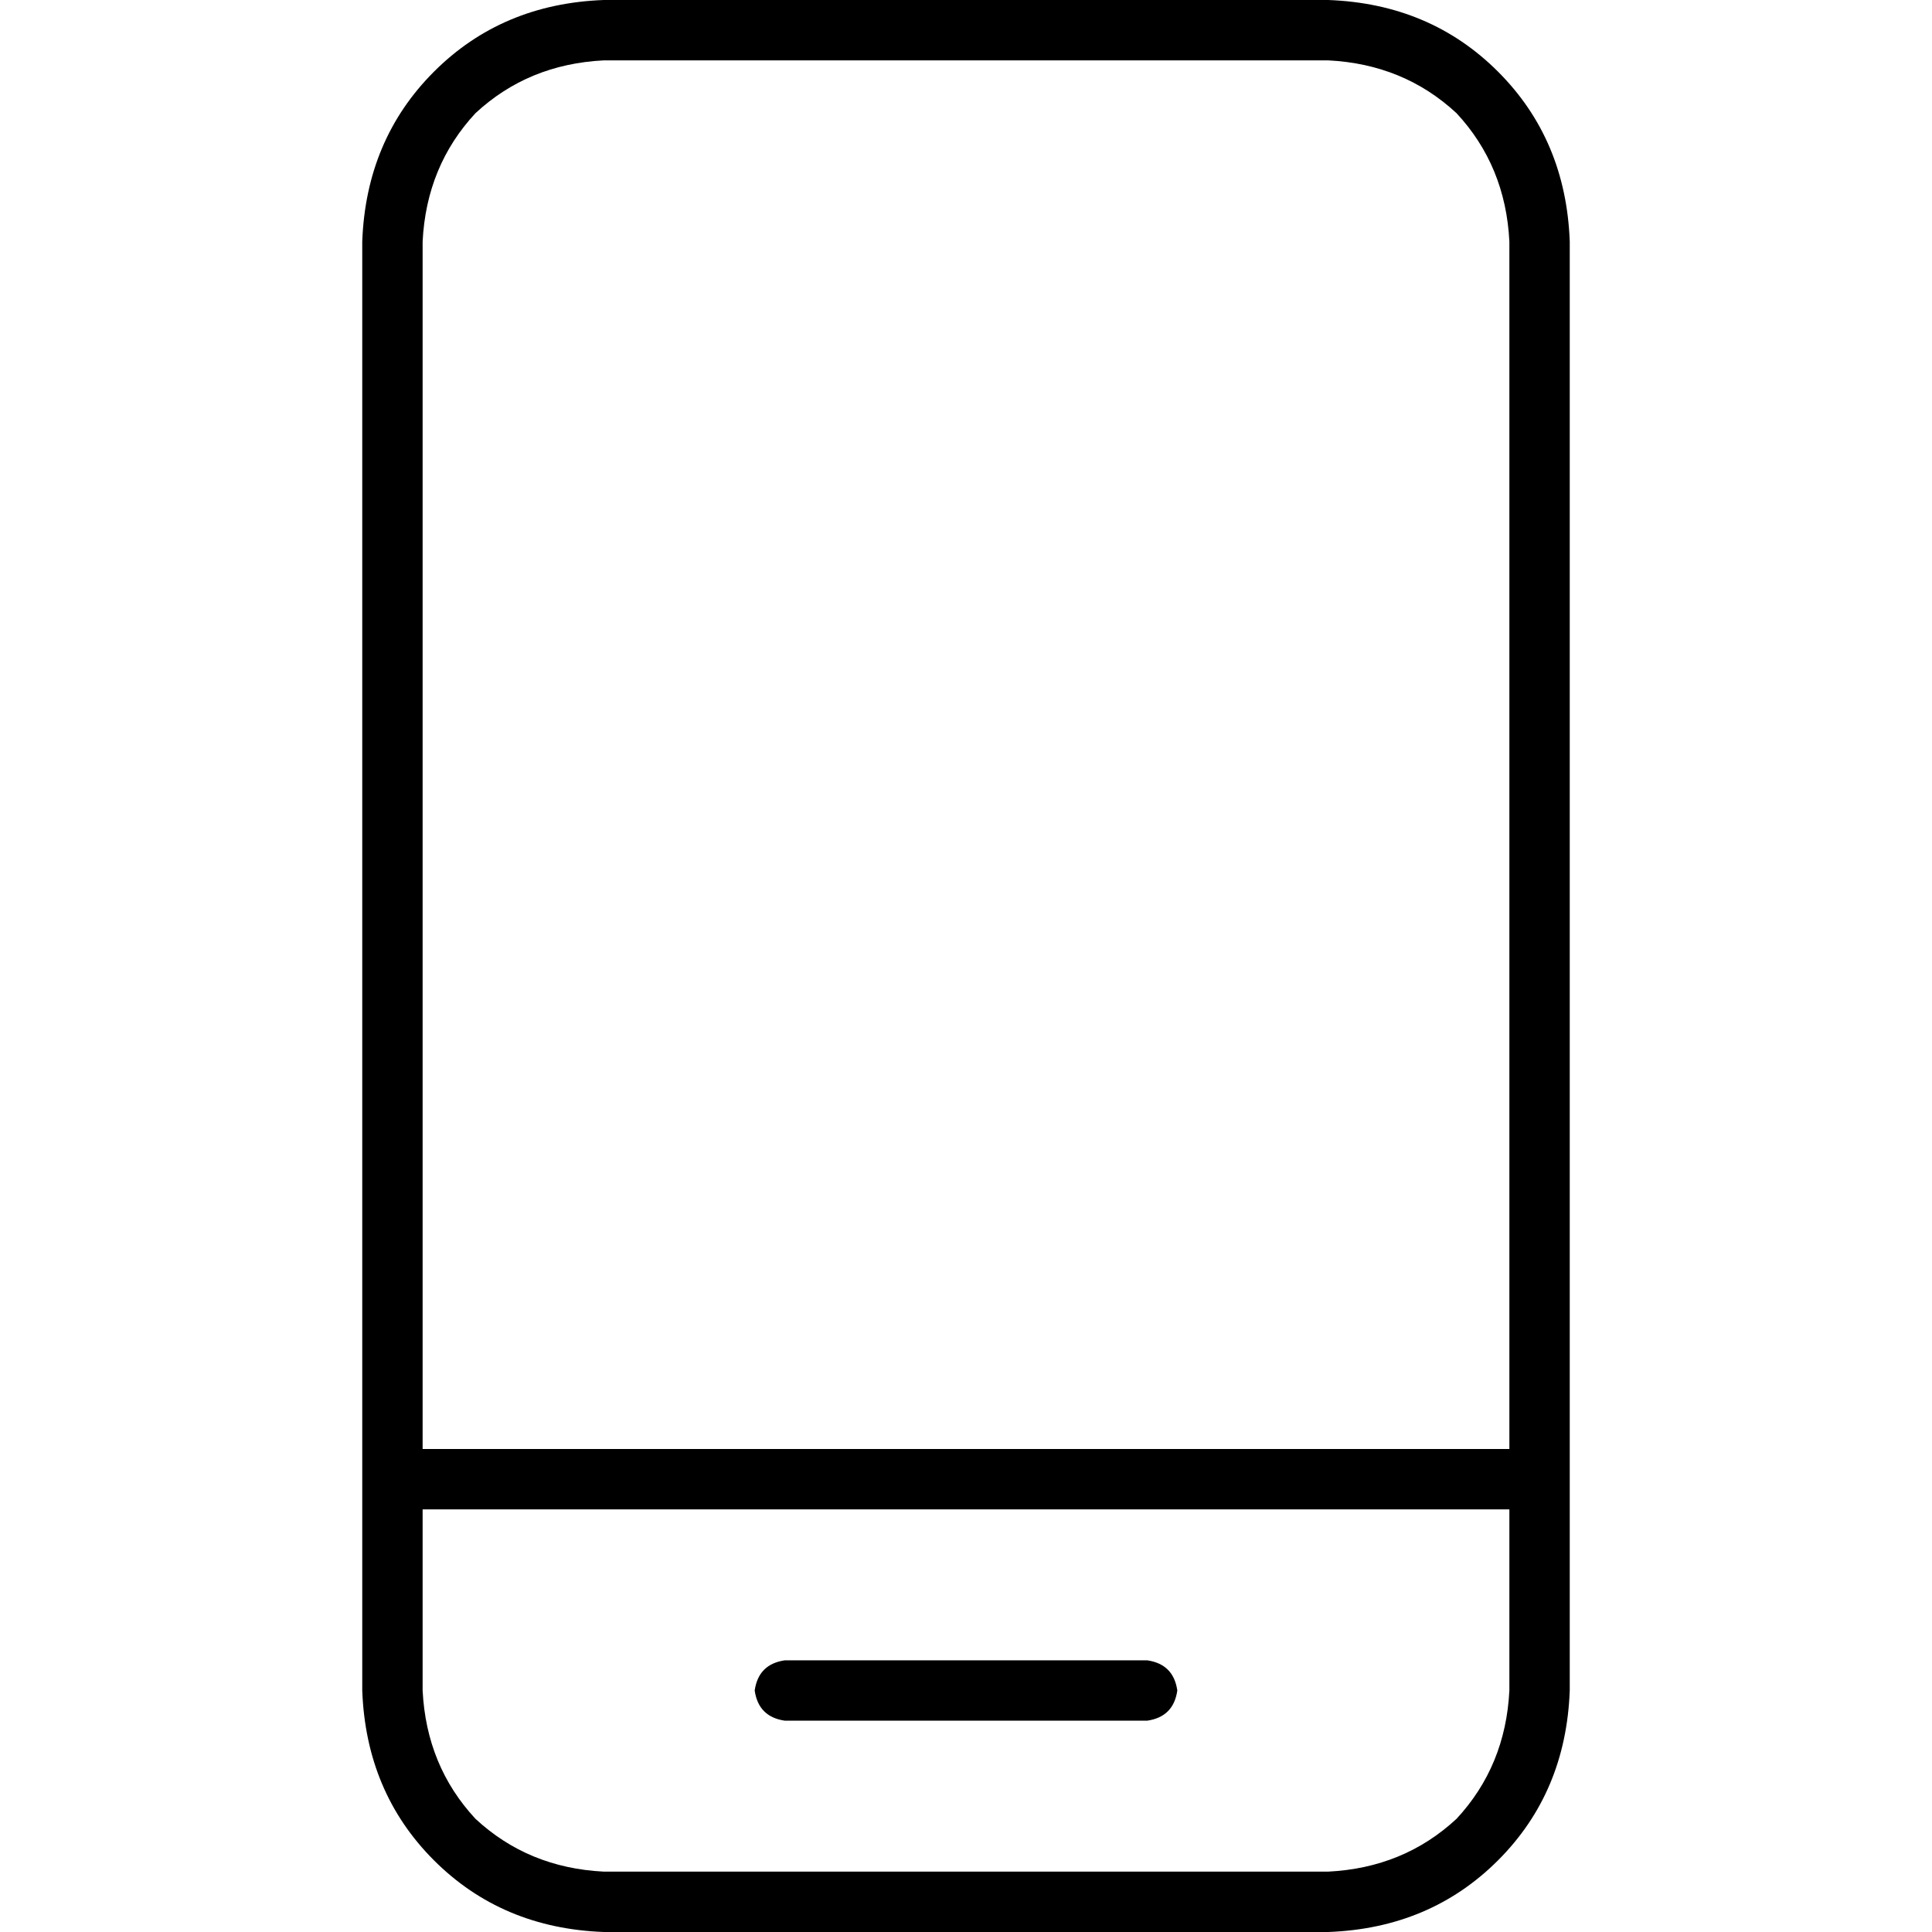 <svg xmlns="http://www.w3.org/2000/svg" viewBox="0 0 512 512">
  <path d="M 352 16 Q 372 17 386 30 L 386 30 Q 399 44 400 64 L 400 384 L 112 384 L 112 64 Q 113 44 126 30 Q 140 17 160 16 L 352 16 L 352 16 Z M 400 400 L 400 448 Q 399 468 386 482 Q 372 495 352 496 L 160 496 Q 140 495 126 482 Q 113 468 112 448 L 112 400 L 400 400 L 400 400 Z M 160 0 Q 133 1 115 19 L 115 19 Q 97 37 96 64 L 96 448 Q 97 475 115 493 Q 133 511 160 512 L 352 512 Q 379 511 397 493 Q 415 475 416 448 L 416 64 Q 415 37 397 19 Q 379 1 352 0 L 160 0 L 160 0 Z M 200 448 Q 201 455 208 456 L 304 456 Q 311 455 312 448 Q 311 441 304 440 L 208 440 Q 201 441 200 448 L 200 448 Z" />
</svg>